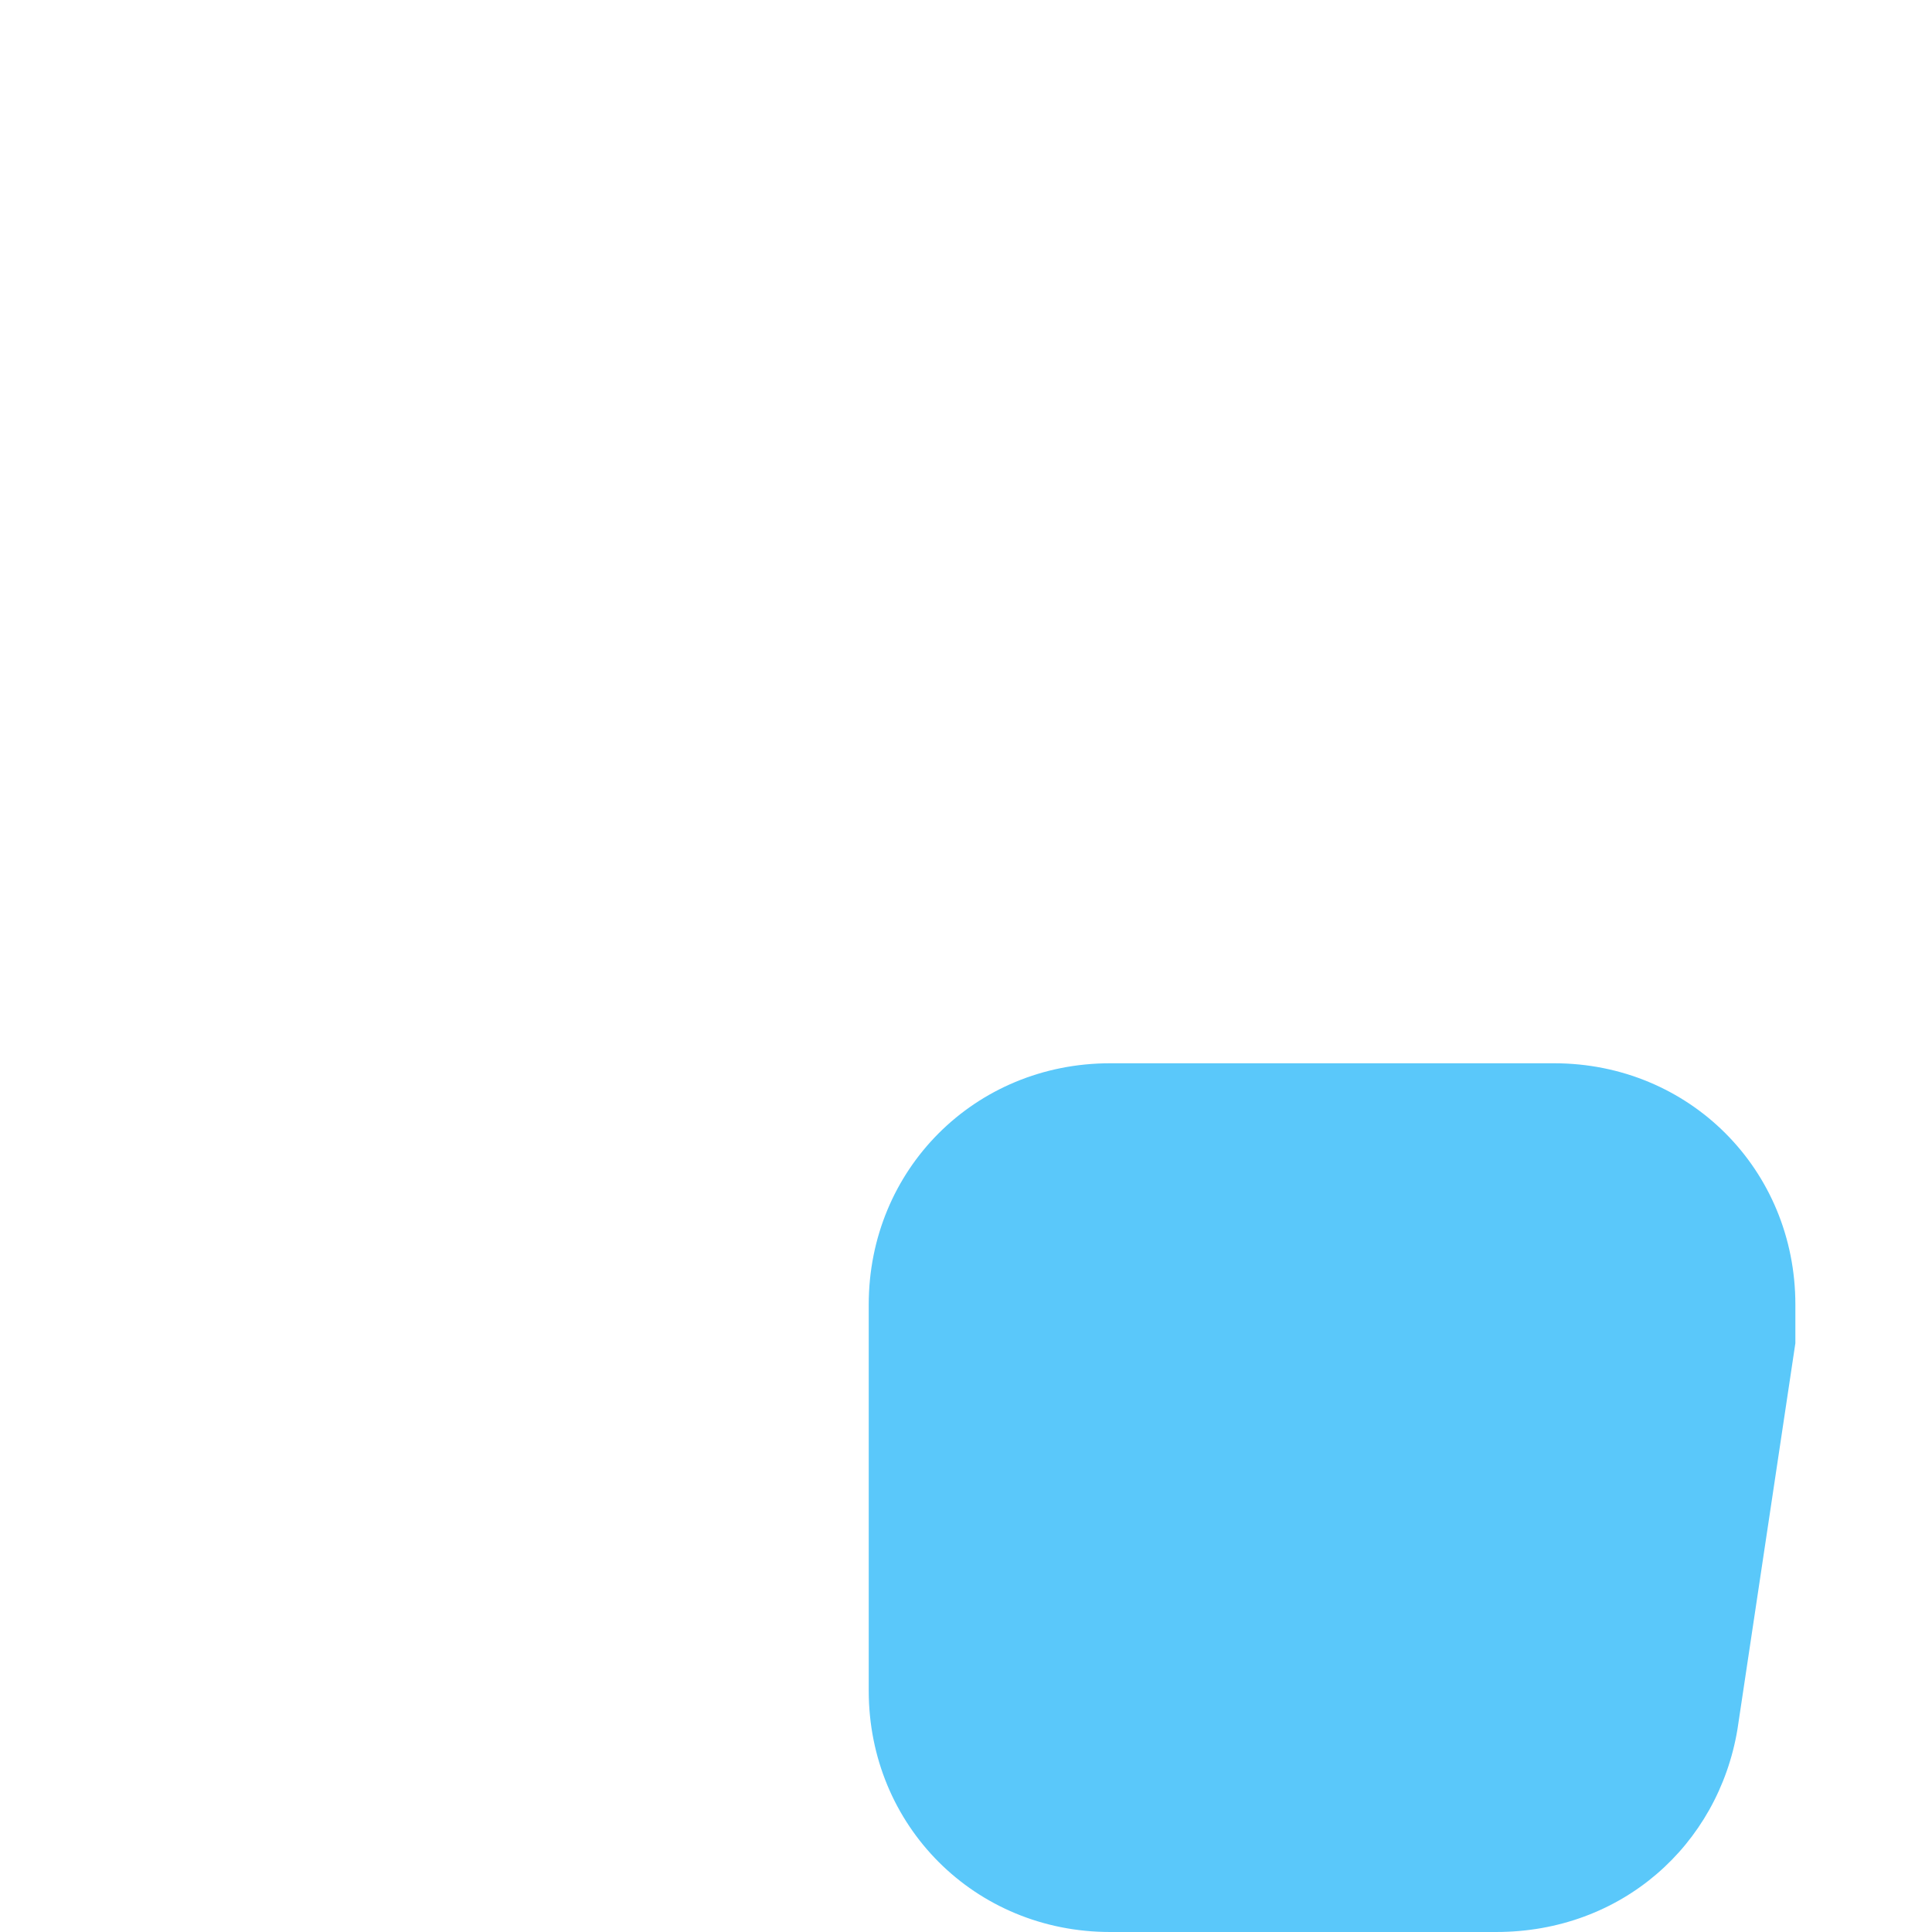 <?xml version="1.0" standalone="no"?><!DOCTYPE svg PUBLIC "-//W3C//DTD SVG 1.1//EN" "http://www.w3.org/Graphics/SVG/1.1/DTD/svg11.dtd"><svg t="1546924916441" class="icon" style="" viewBox="0 0 1024 1024" version="1.1" xmlns="http://www.w3.org/2000/svg" p-id="7777" xmlns:xlink="http://www.w3.org/1999/xlink" width="200" height="200"><defs><style type="text/css"></style></defs><path d="M588.346 563.555h235.338c71.625 0 127.901 56.277 127.901 127.901v20.464l-30.696 204.642c-10.232 61.393-61.393 107.437-127.901 107.437h-204.642C516.721 1024 460.445 967.723 460.445 896.099v-204.642c0-71.625 56.277-127.901 127.901-127.901z" fill="#5AC8FA" p-id="7778"></path><path d="M209.758 972.839v-414.4H102.321c-30.696 0-51.161 25.58-51.161 51.161V921.679c0 30.696 25.58 51.161 51.161 51.161h107.437z m51.161 0h588.346c25.58 0 46.044-20.464 51.161-40.928l71.625-414.4v-10.232c0-30.696-25.58-51.161-51.161-51.161h-276.267c-56.277 0-102.321-46.044-102.321-102.321v-204.642c0-40.928-25.58-71.625-66.509-81.857l-51.161-15.348-86.973 424.632c-10.232 40.928-35.812 71.625-76.741 81.857V972.839z m-51.161-465.561h25.58c25.58 0 46.044-15.348 51.161-40.928L373.472 41.718c5.116-25.58 30.696-46.044 56.277-40.928l51.161 10.232c61.393 15.348 102.321 71.625 102.321 133.017v204.642c0 30.696 25.58 51.161 51.161 51.161H920.89c56.277 0 102.321 46.044 102.321 102.321v15.348l-71.625 414.4c-10.232 51.161-51.161 86.973-102.321 86.973H102.321c-56.277 0-102.321-46.044-102.321-102.321v-312.079c0-56.277 46.044-102.321 102.321-102.321h107.437z" fill="" p-id="7779"></path></svg>
